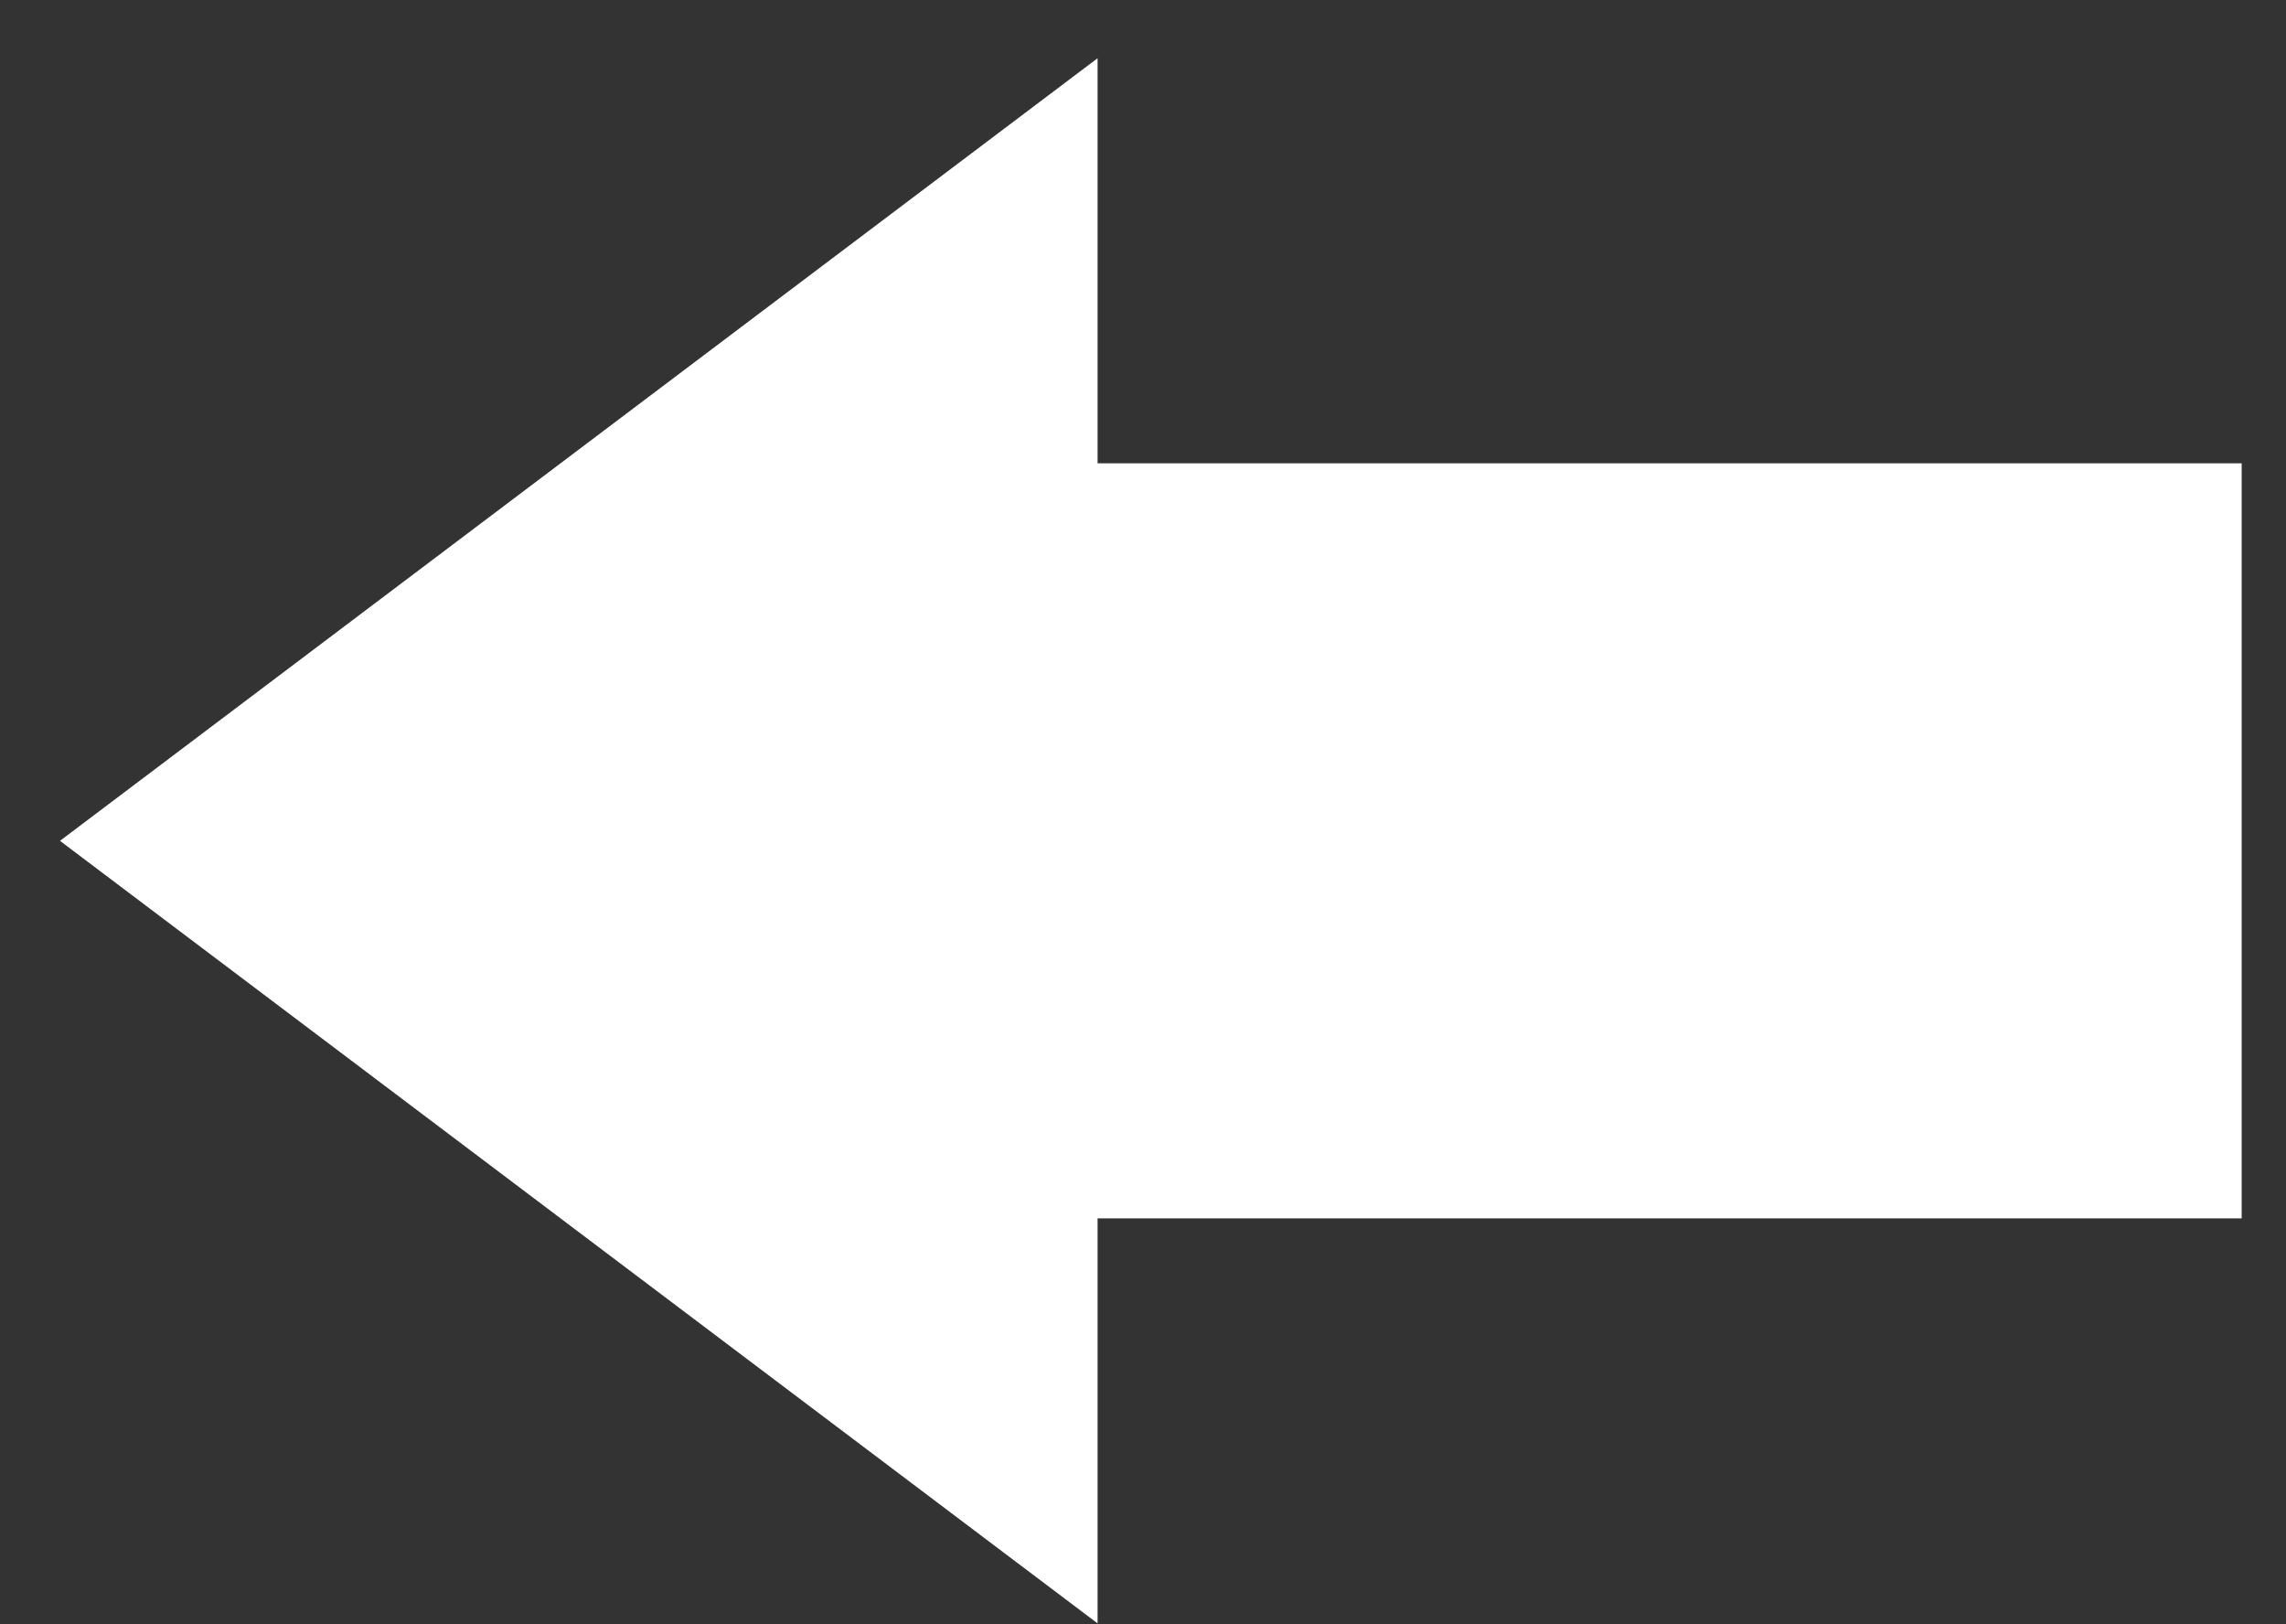 <?xml version="1.0" encoding="utf-8"?><!DOCTYPE svg PUBLIC "-//W3C//DTD SVG 1.1//EN" "http://www.w3.org/Graphics/SVG/1.1/DTD/svg11.dtd"><svg version="1.1" baseProfile="full" xmlns="http://www.w3.org/2000/svg" xmlns:xlink="http://www.w3.org/1999/xlink" xmlns:ev="http://www.w3.org/2001/xml-events"   height="27px"   width="38px" ><rect width="100%" height="100%" fill="#333333" stroke="none"/><path fill="rgb( 255, 255, 255 )" d="M37.263,20.252 L18.245,20.252 L18.245,26.985 L0.997,13.977 L18.245,0.968 L18.245,7.701 L37.263,7.701 L37.263,20.252 Z "/></svg>